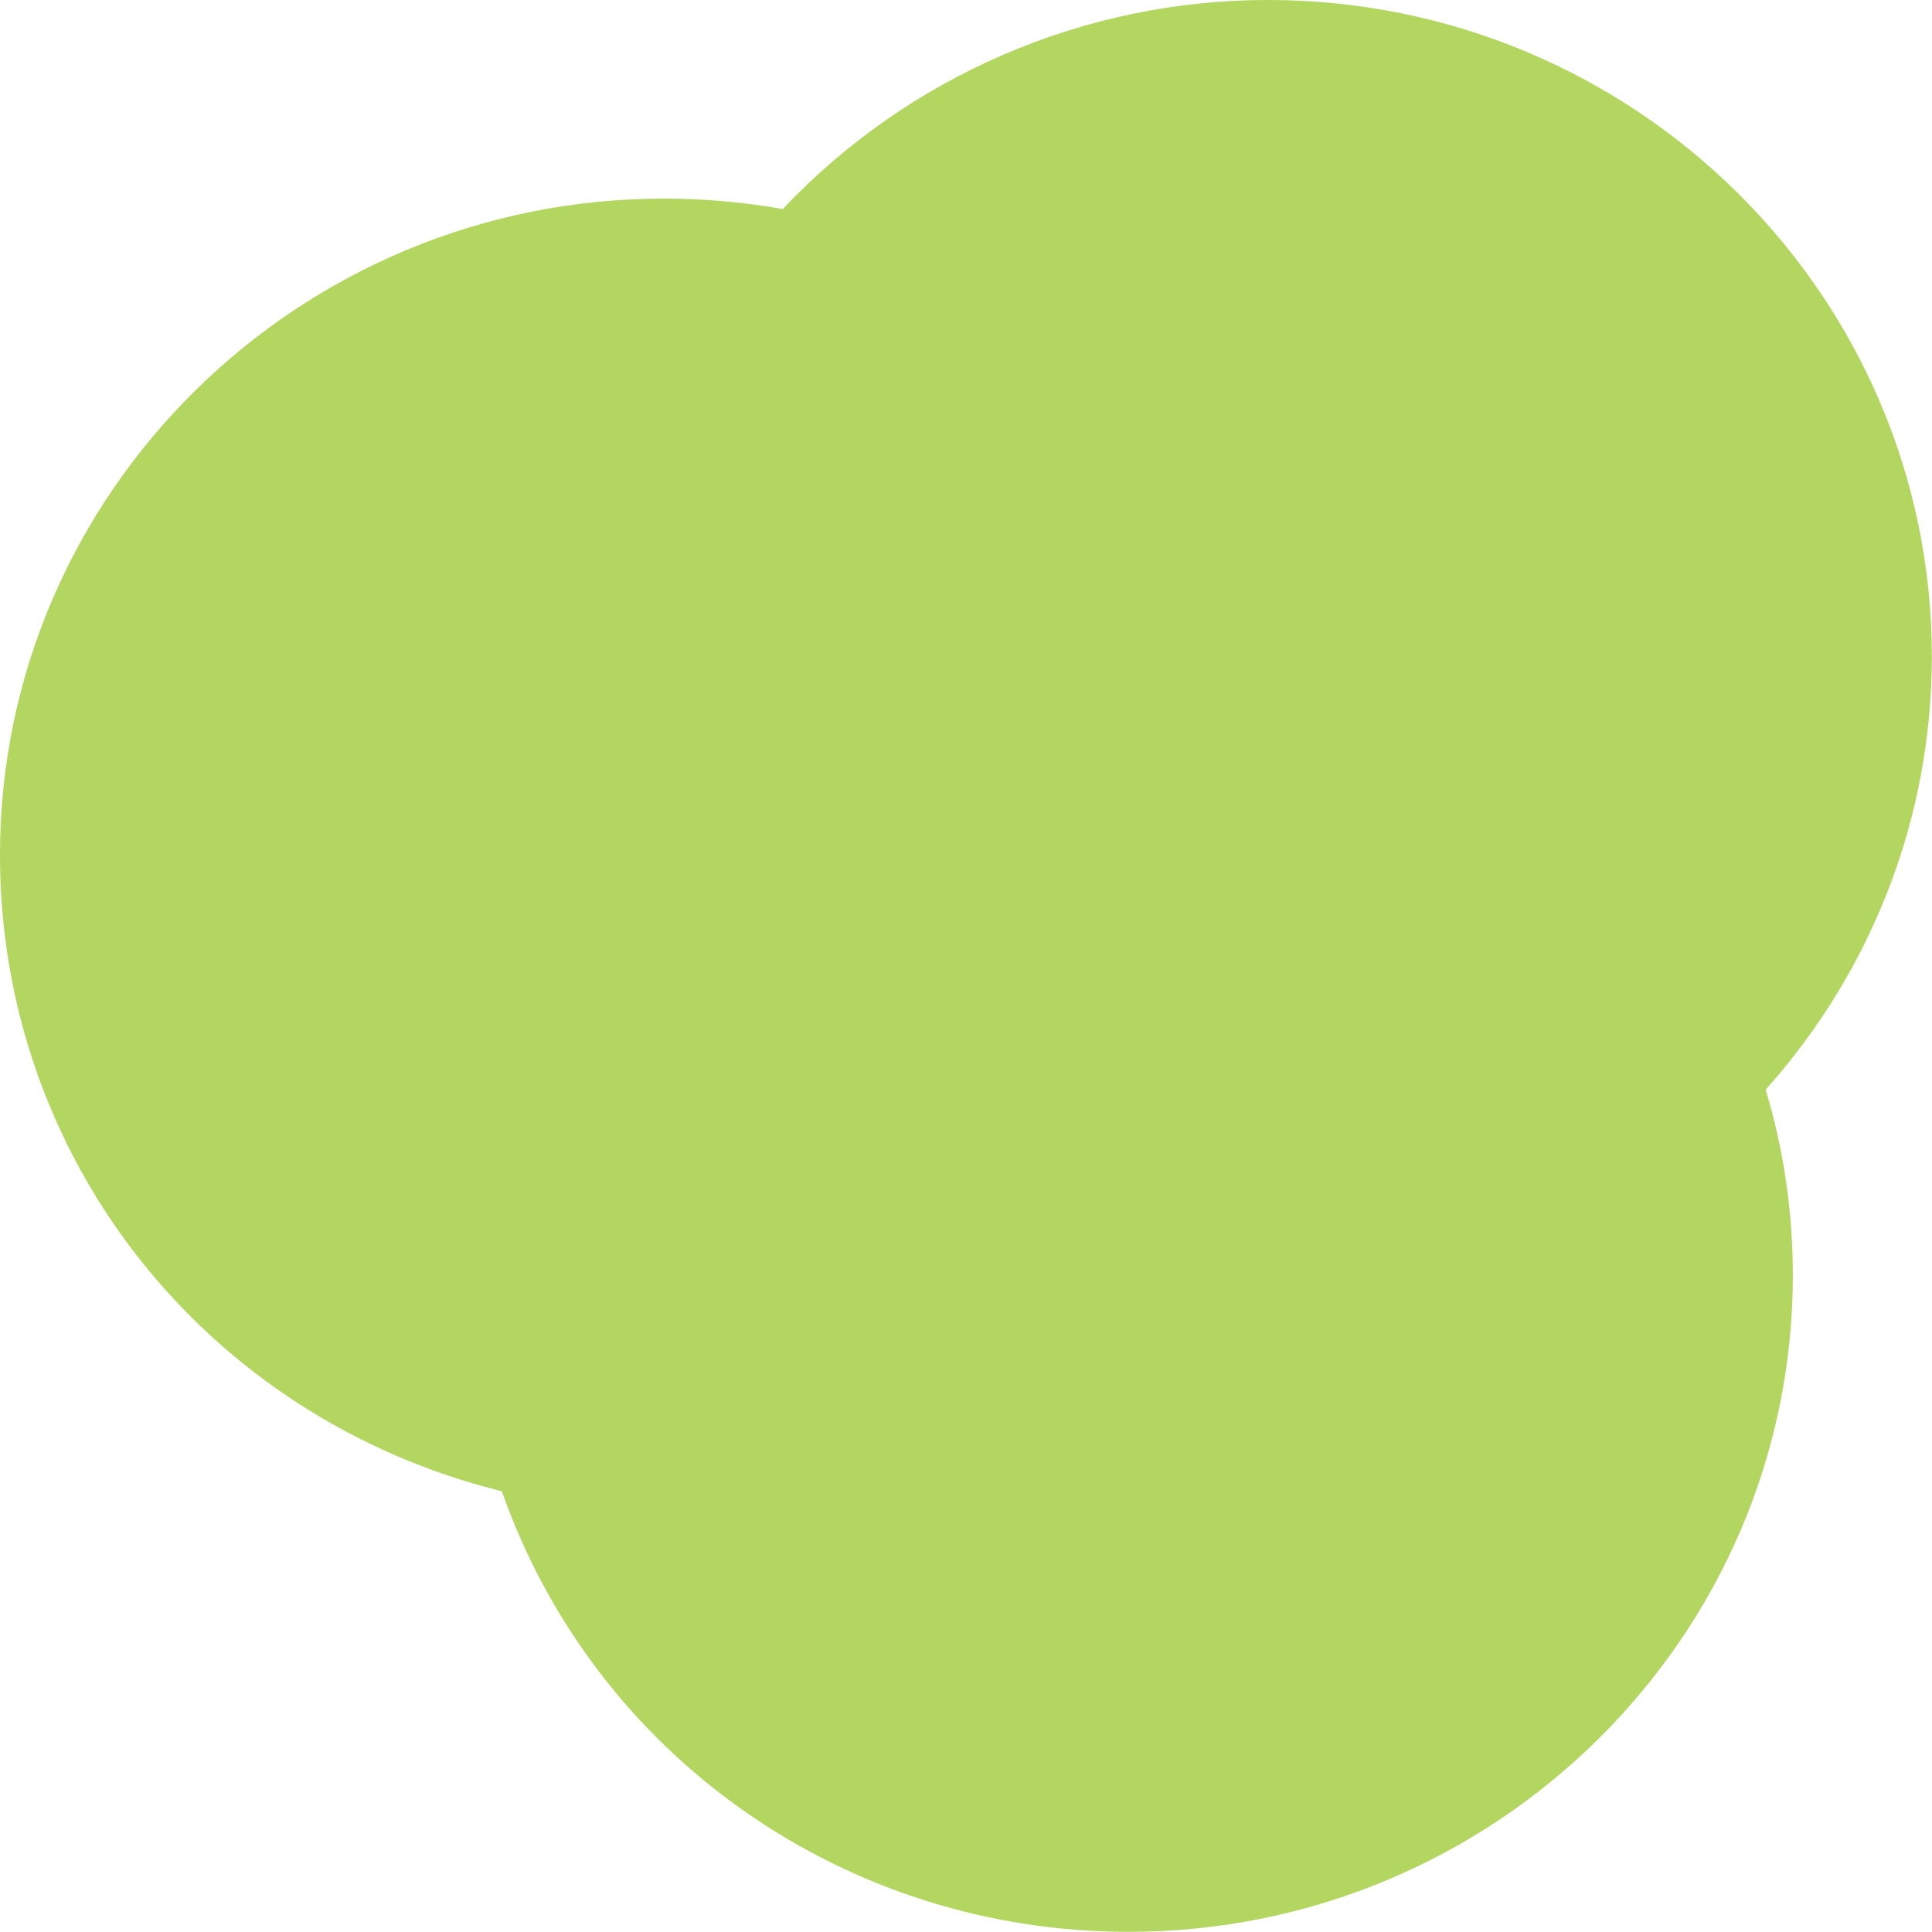 <?xml version="1.0" encoding="UTF-8" standalone="no"?>
<svg
   xmlns:dc="http://purl.org/dc/elements/1.1/"
   xmlns:cc="http://creativecommons.org/ns#"
   xmlns:rdf="http://www.w3.org/1999/02/22-rdf-syntax-ns#"
   xmlns:svg="http://www.w3.org/2000/svg"
   xmlns="http://www.w3.org/2000/svg"
   id="svg10"
   height="20"
   width="20"
   version="1.1">
  <defs
     id="defs14" />
  <g
     transform="matrix(1.081,0,0,1.081,-0.811,-0.811)"
     style="opacity:0.8"
     id="g6">
    <path
       style="fill:#a0cc3a"
       id="path2"
       d="M 11.559,19.25 C 8.839,19.25 6.444,17.561 5.556,15.031 2.718,14.328 0.75,11.842 0.75,8.939 c 0,-3.467 2.853,-6.287 6.36,-6.287 0.381,0 0.762,0.034 1.136,0.1 1.203,-1.274 2.888,-2.002 4.645,-2.002 3.508,0 6.359,2.82 6.359,6.287 0,1.529 -0.563,2.997 -1.591,4.148 0.173,0.576 0.26,1.174 0.26,1.776 0,3.469 -2.855,6.289 -6.36,6.289 z" />
  </g>
</svg>
